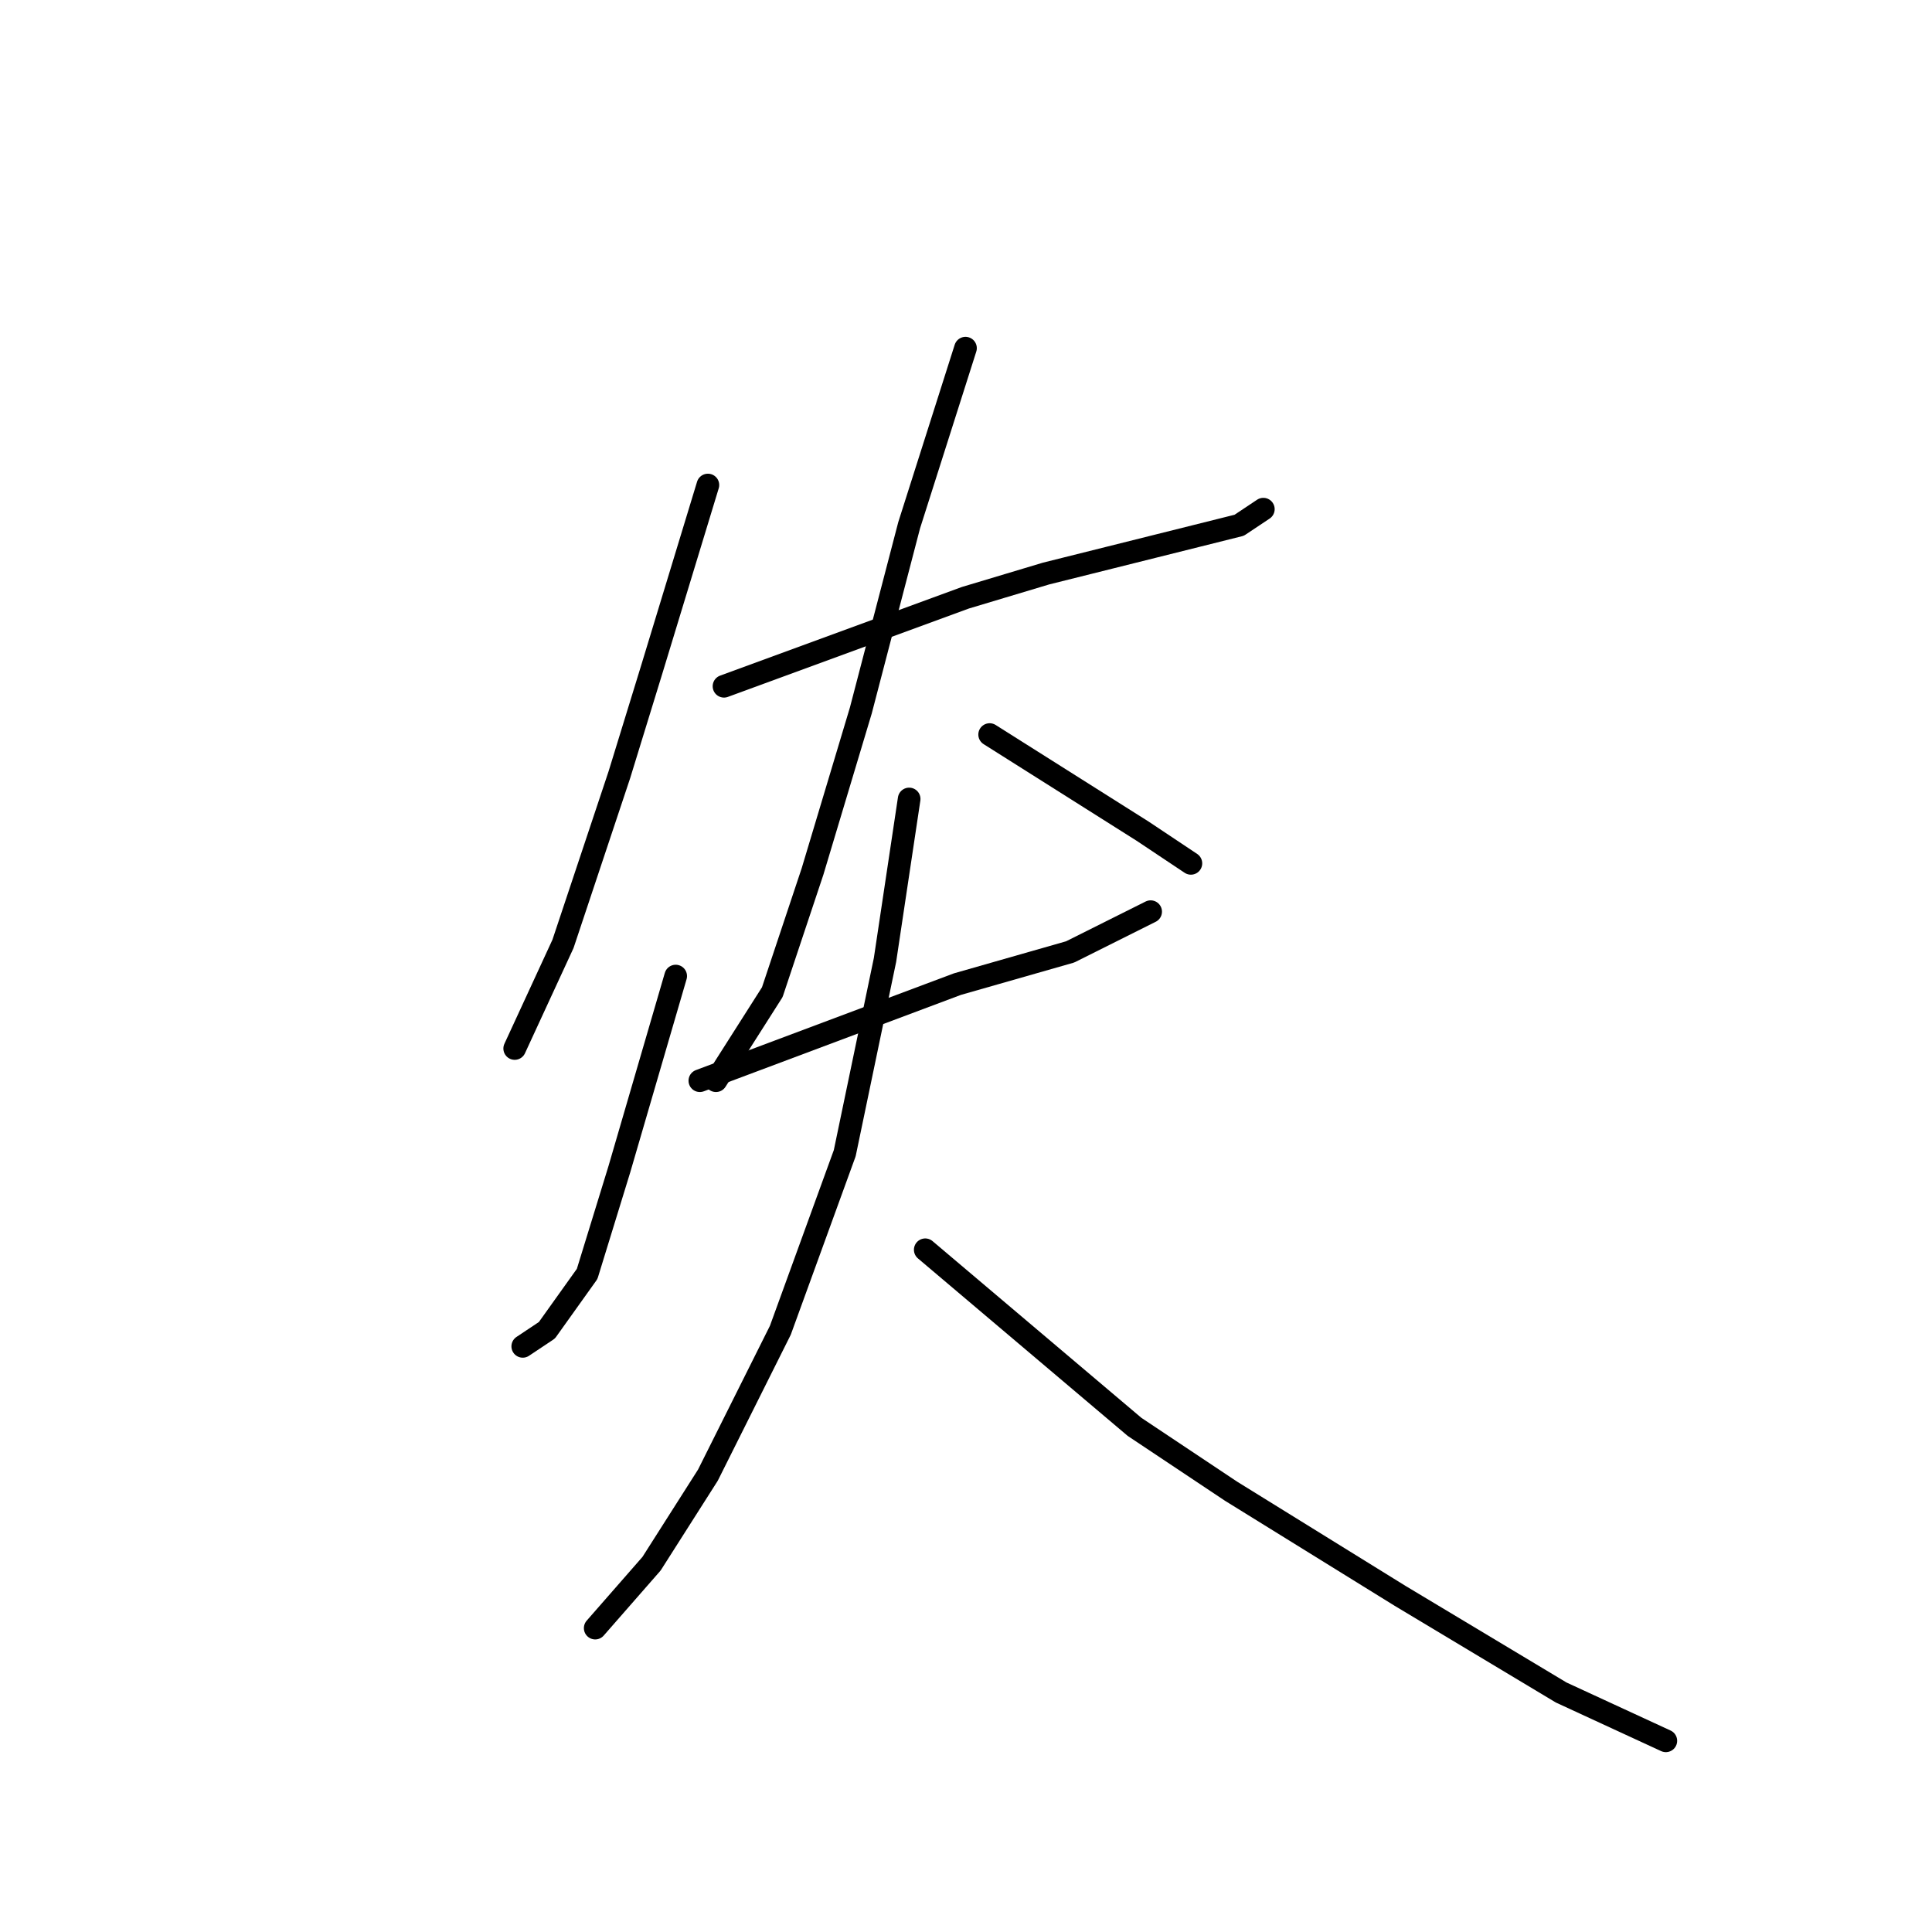 <?xml version="1.0" standalone="no"?>
    <svg width="256" height="256" xmlns="http://www.w3.org/2000/svg" version="1.1">
    <polyline stroke="black" stroke-width="3" stroke-linecap="round" fill="transparent" stroke-linejoin="round" points="93.8 64.267 86.333 88.8 82.067 102.667 74.6 125.067 68.2 138.933 68.2 138.933 " />
        <polyline stroke="black" stroke-width="3" stroke-linecap="round" fill="transparent" stroke-linejoin="round" points="95.933 90.933 127.933 79.2 138.6 76 147.133 73.867 164.2 69.6 167.4 67.467 167.4 67.467 " />
        <polyline stroke="black" stroke-width="3" stroke-linecap="round" fill="transparent" stroke-linejoin="round" points="127.933 46.133 120.467 69.6 114.067 94.133 107.667 115.467 102.333 131.467 94.867 143.2 94.867 143.2 " />
        <polyline stroke="black" stroke-width="3" stroke-linecap="round" fill="transparent" stroke-linejoin="round" points="131.133 97.333 151.4 110.133 157.8 114.4 157.8 114.4 " />
        <polyline stroke="black" stroke-width="3" stroke-linecap="round" fill="transparent" stroke-linejoin="round" points="89.533 129.333 82.067 154.933 77.8 168.8 72.467 176.267 69.267 178.4 69.267 178.4 " />
        <polyline stroke="black" stroke-width="3" stroke-linecap="round" fill="transparent" stroke-linejoin="round" points="92.733 143.2 126.867 130.4 141.8 126.133 152.467 120.8 152.467 120.8 " />
        <polyline stroke="black" stroke-width="3" stroke-linecap="round" fill="transparent" stroke-linejoin="round" points="120.467 105.867 117.267 127.2 111.933 152.8 103.4 176.267 93.8 195.467 86.333 207.2 78.867 215.733 78.867 215.733 " />
        <polyline stroke="black" stroke-width="3" stroke-linecap="round" fill="transparent" stroke-linejoin="round" points="122.6 165.6 150.333 189.067 163.133 197.6 185.533 211.467 206.867 224.267 220.733 230.667 220.733 230.667 " />
        </svg>